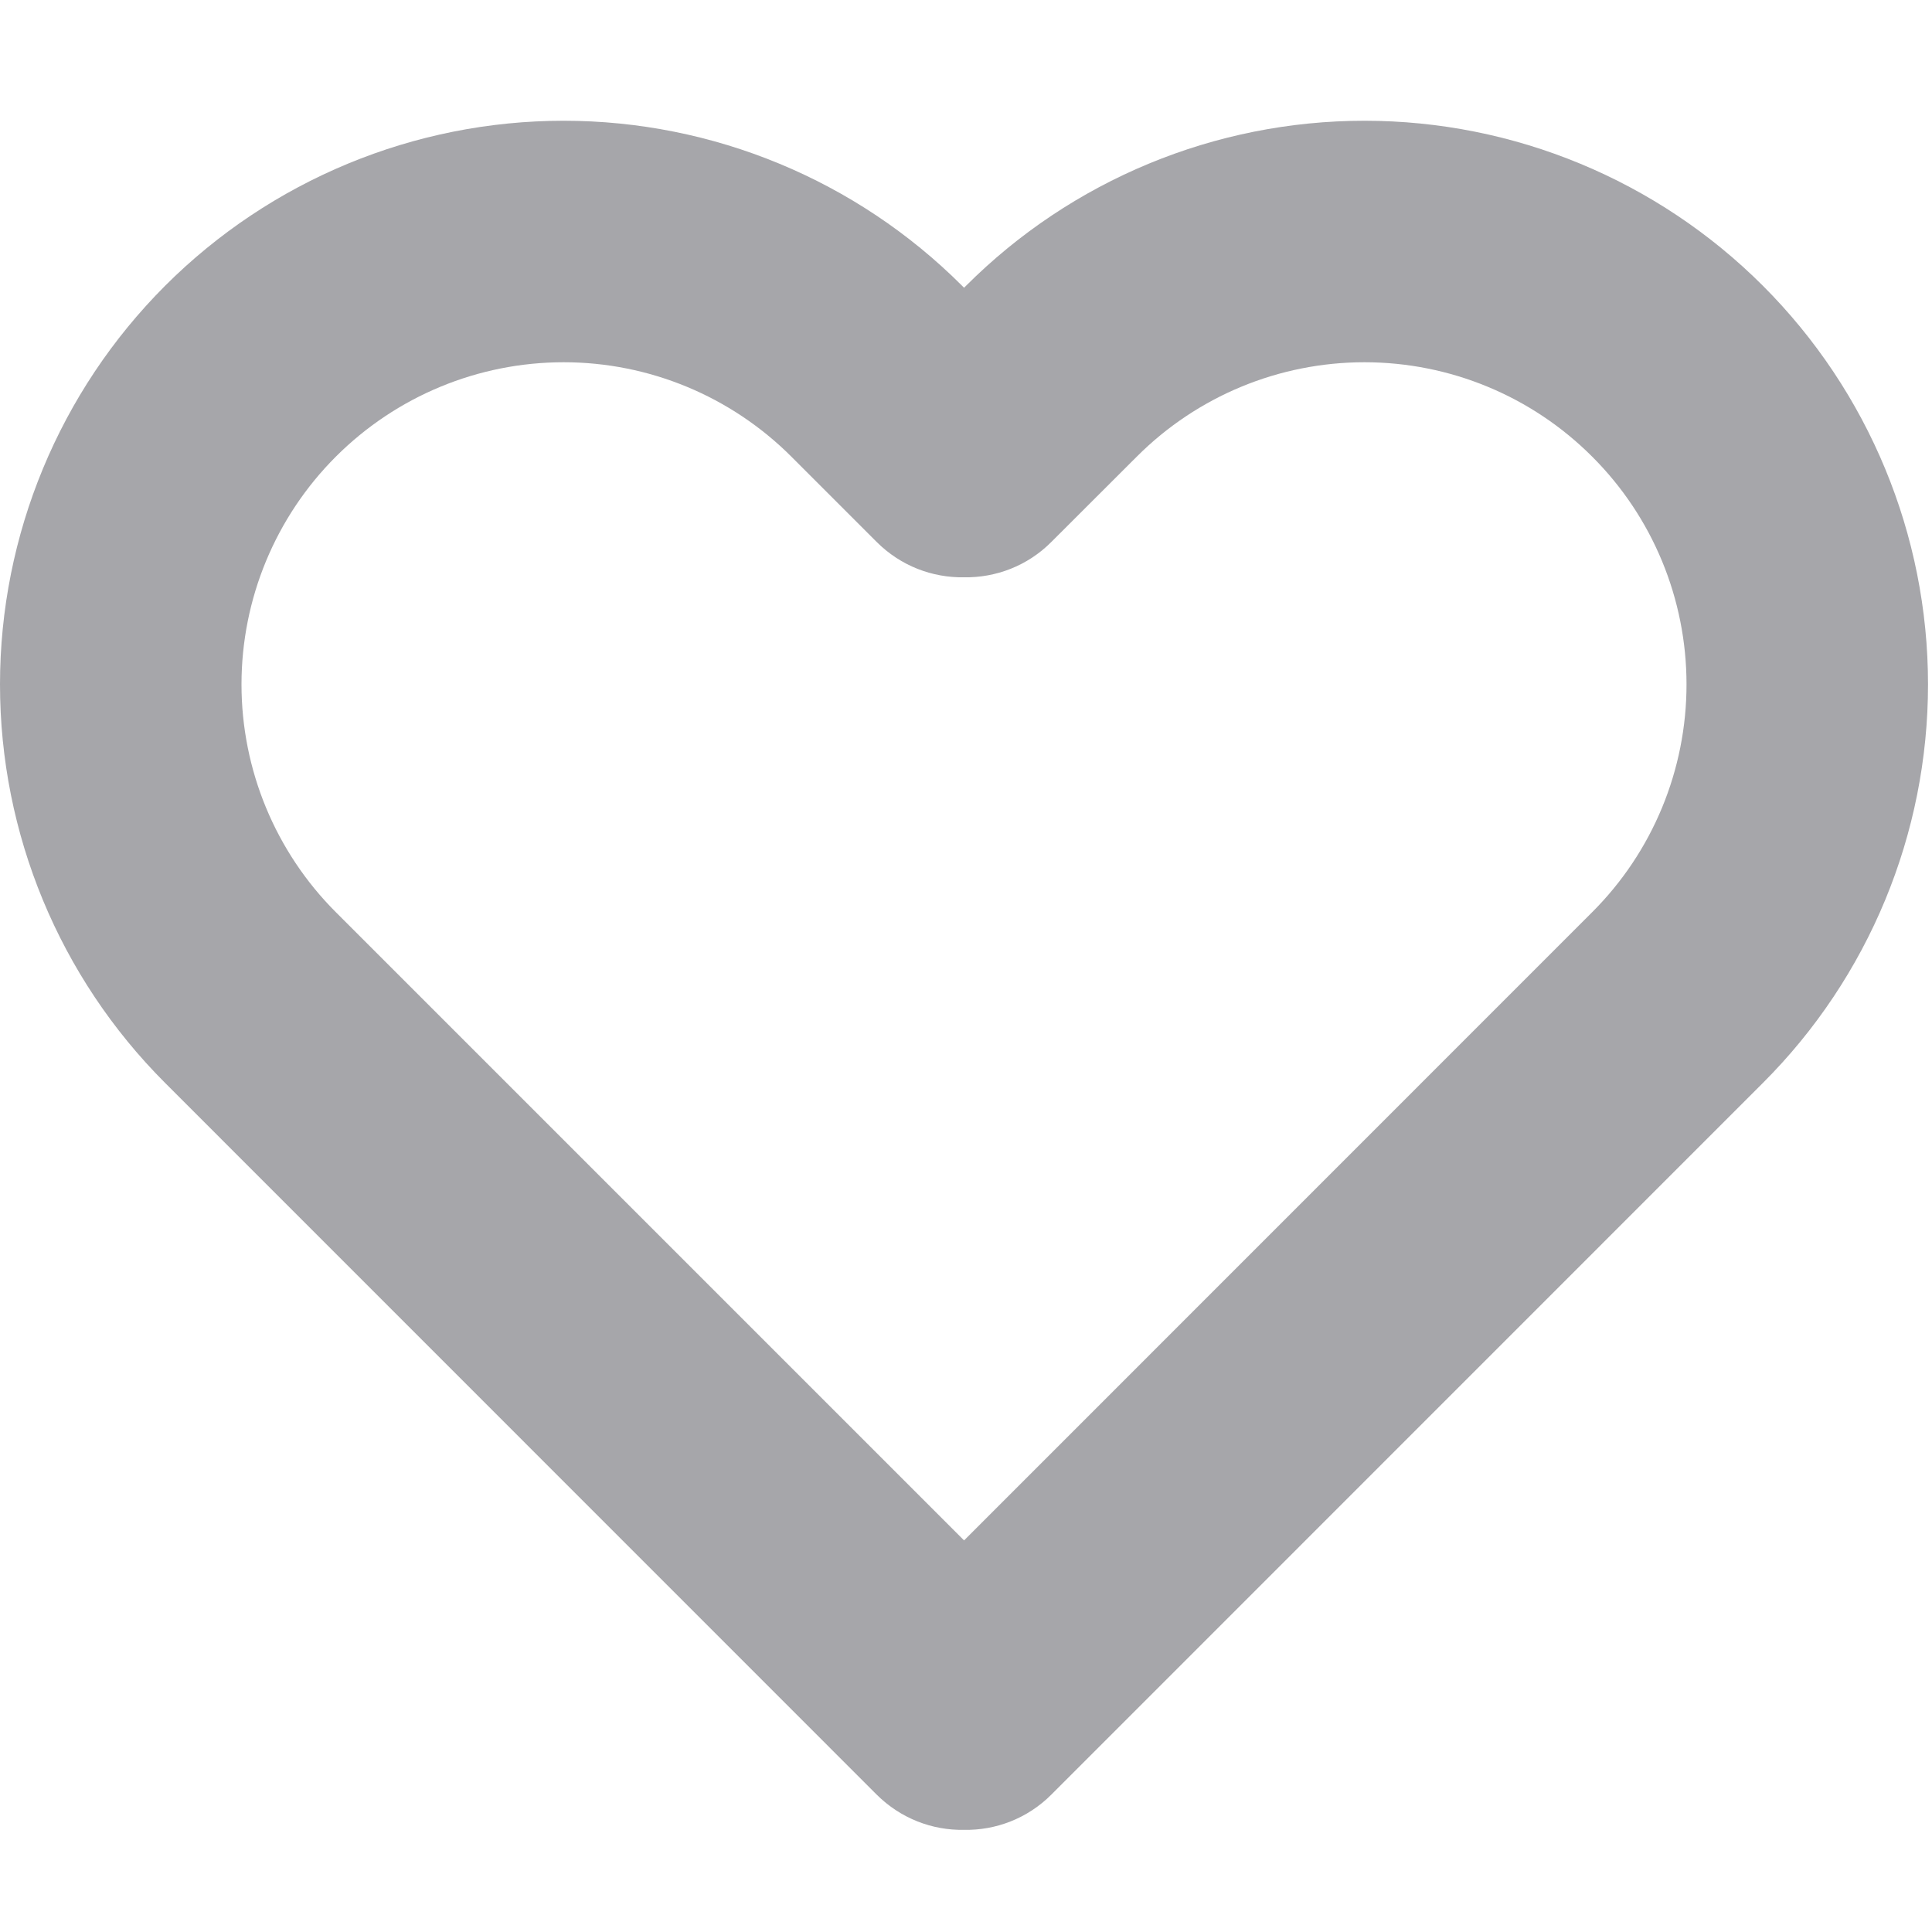 <svg width="16" height="16" viewBox="0 0 16 16" fill="none" xmlns="http://www.w3.org/2000/svg">
<path fill-rule="evenodd" clip-rule="evenodd" d="M4.668 1C3.43 1 2.242 1.492 1.367 2.367C0.492 3.243 0 4.43 0 5.668C0 6.906 0.492 8.093 1.367 8.968L7.26 14.862C7.46 15.061 7.722 15.159 7.984 15.154C8.245 15.159 8.508 15.061 8.707 14.862L14.6 8.968C15.476 8.093 15.967 6.906 15.967 5.668C15.967 4.43 15.476 3.243 14.6 2.367C13.725 1.492 12.538 1 11.3 1C10.062 1 8.875 1.492 8 2.367L7.984 2.383L7.968 2.367C7.093 1.492 5.905 1 4.668 1ZM7.984 4.781C7.722 4.785 7.46 4.688 7.26 4.488L6.554 3.782C6.053 3.281 5.375 3 4.668 3C3.96 3 3.282 3.281 2.781 3.782C2.281 4.282 2 4.96 2 5.668C2 6.375 2.281 7.054 2.781 7.554L7.984 12.757L13.186 7.554C13.687 7.054 13.967 6.375 13.967 5.668C13.967 4.96 13.687 4.282 13.186 3.782C12.686 3.281 12.008 3 11.3 3C10.592 3 9.914 3.281 9.414 3.782L8.707 4.488C8.508 4.688 8.245 4.785 7.984 4.781Z" fill="#A6A6AA"/>
</svg>
